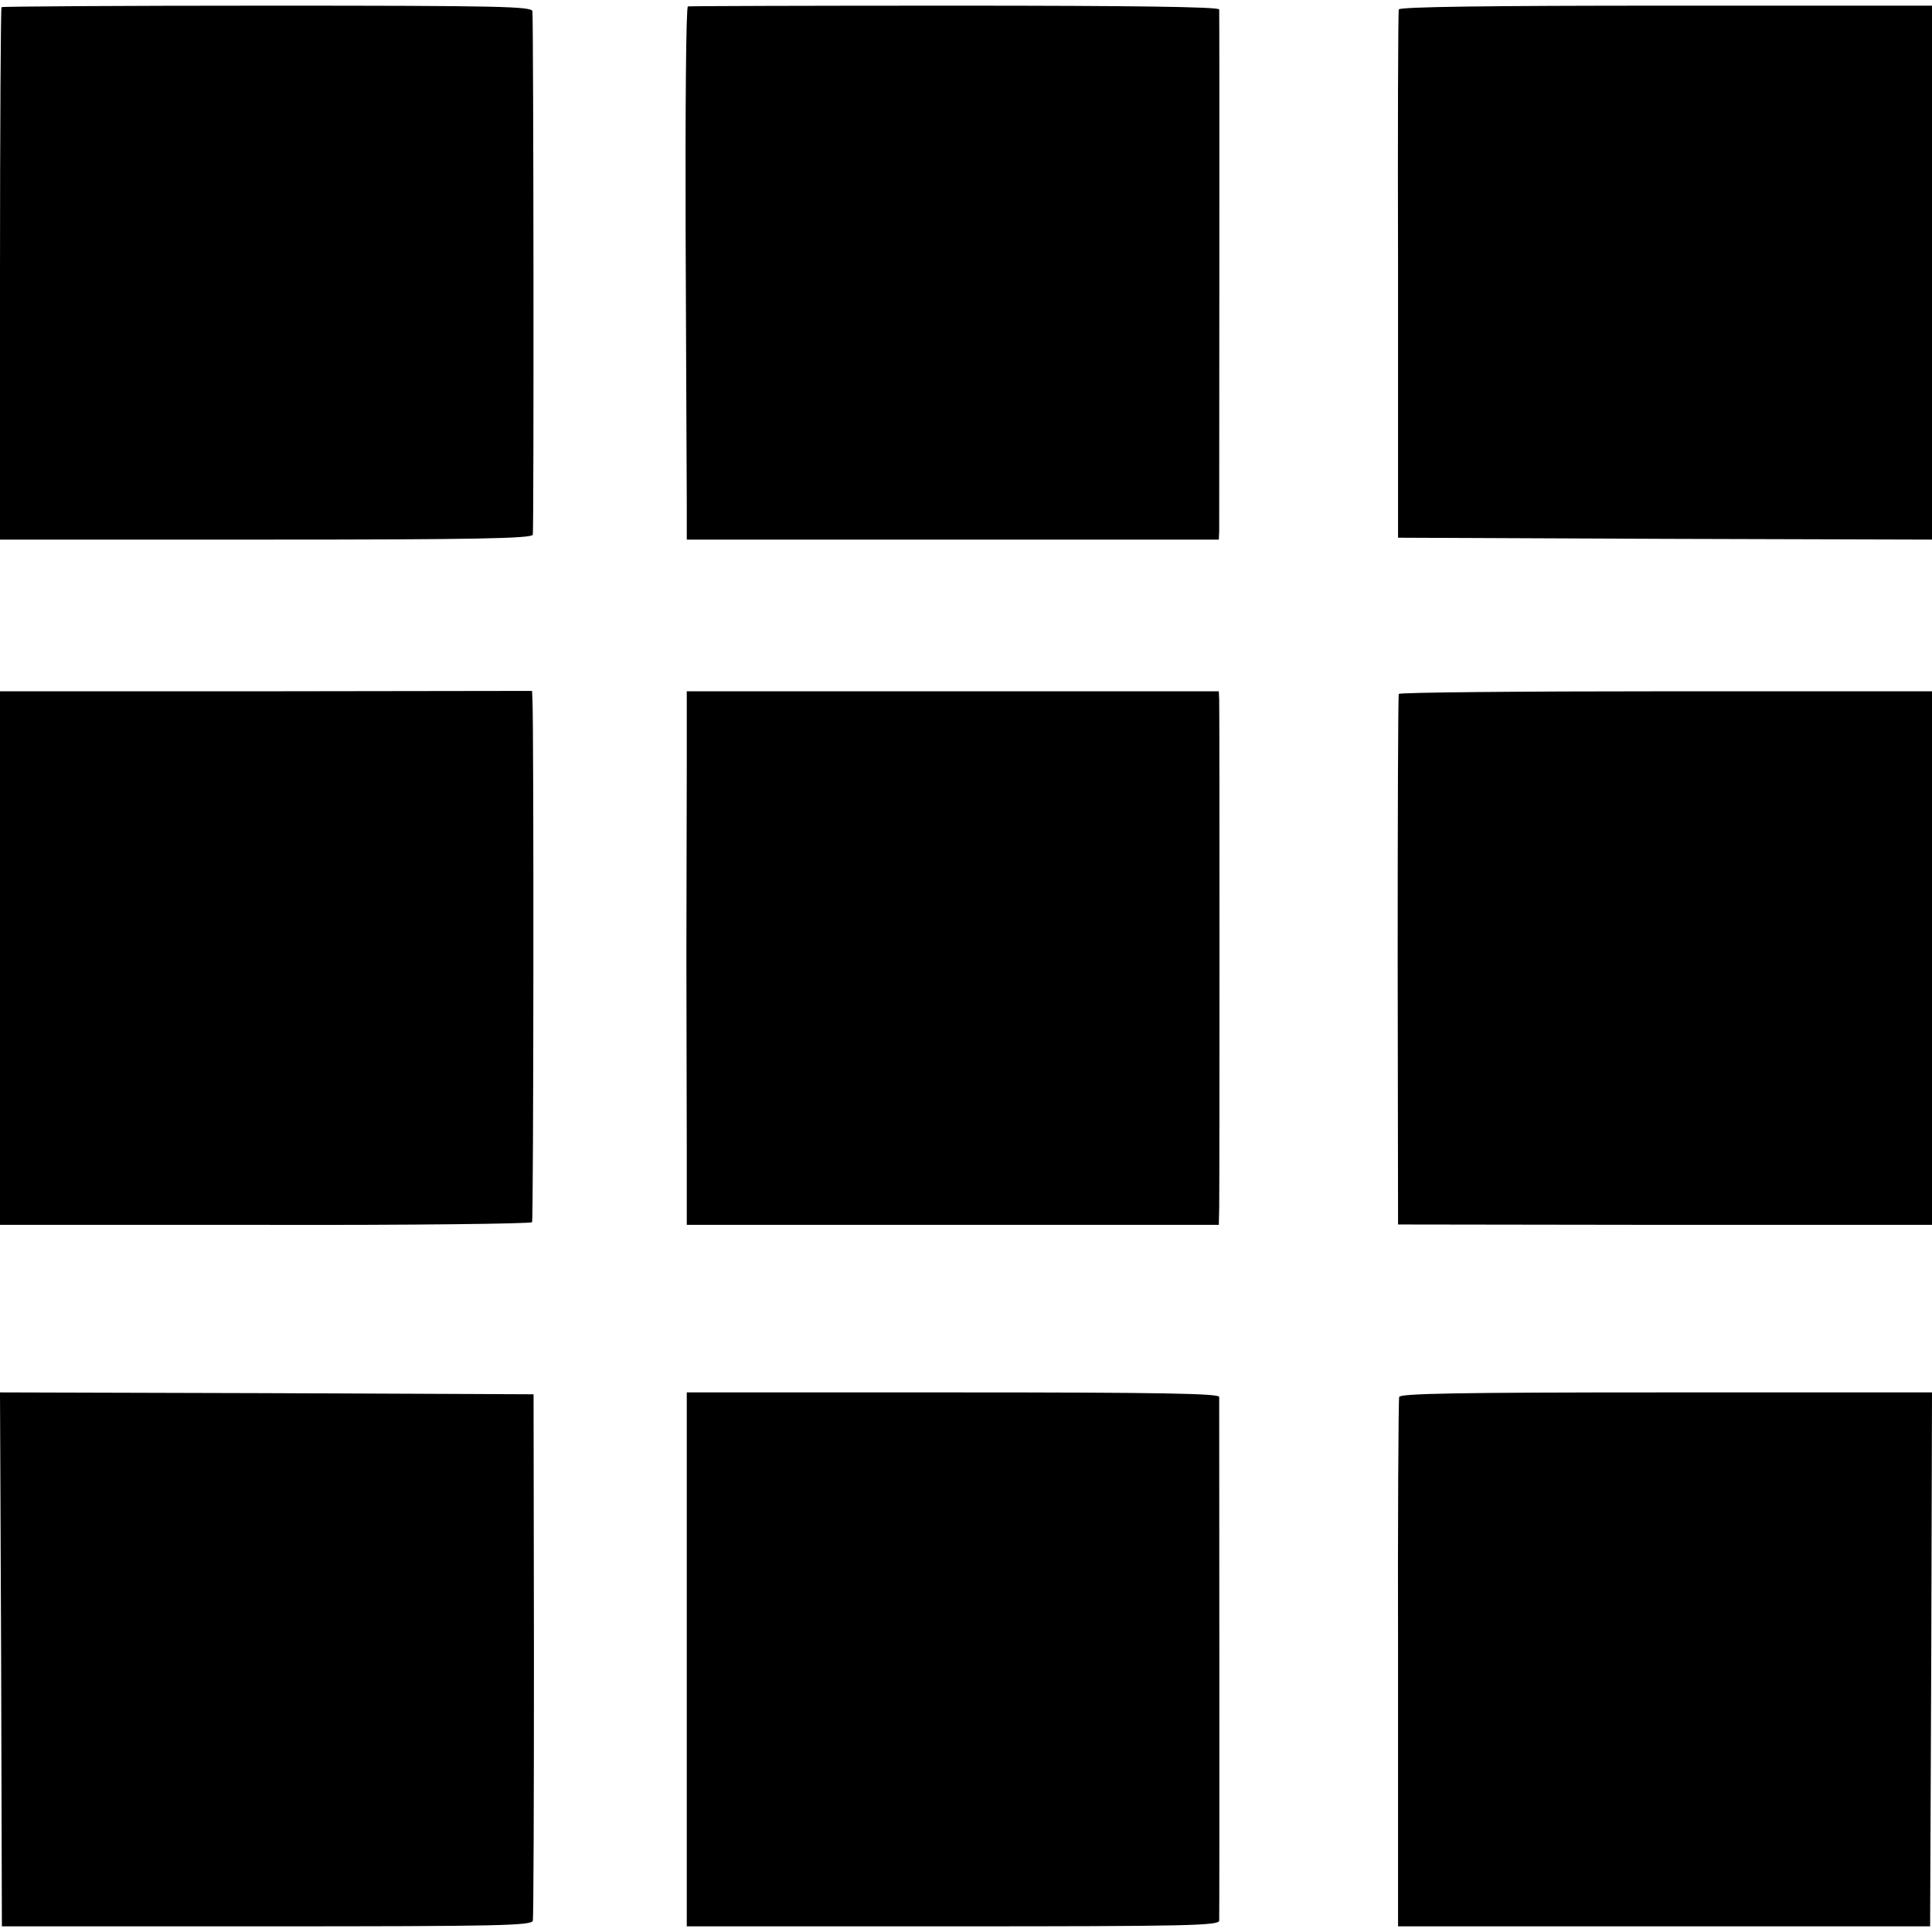 <?xml version="1.0" standalone="no"?>
<!DOCTYPE svg PUBLIC "-//W3C//DTD SVG 20010904//EN"
 "http://www.w3.org/TR/2001/REC-SVG-20010904/DTD/svg10.dtd">
<svg version="1.0" xmlns="http://www.w3.org/2000/svg"
 width="512pt" height="512pt" viewBox="0 0 512 512"
 preserveAspectRatio="xMidYMid meet">
<g transform="translate(0,512) scale(0.1,-0.1)"
fill="#000000" stroke="none">
<path d="M4 5101 c-2 -2 -4 -321 -4 -708 l0 -703 704 0 c554 0 705 3 708 13 3
10 2 1339 -1 1387 -1 13 -85 15 -702 15 -385 0 -703 -2 -705 -4z"/>
<path d="M1823 5103 c-5 -2 -7 -274 -6 -605 1 -332 3 -649 3 -705 l0 -103 705
0 705 0 1 23 c0 33 1 1370 0 1382 -1 7 -239 10 -701 10 -385 0 -703 -1 -707
-2z"/>
<path d="M3707 5095 c-2 -5 -3 -323 -2 -705 l0 -695 708 -3 707 -2 0 707 0
708 -705 0 c-463 0 -706 -3 -708 -10z"/>
<path d="M0 2581 l0 -707 703 0 c386 -1 704 3 707 7 4 6 5 1311 1 1386 l-1 22
-705 -1 -705 0 0 -707z"/>
<path d="M1820 3079 c0 -115 -1 -337 -1 -494 0 -157 1 -381 1 -498 l0 -213
705 0 705 0 1 45 c1 59 1 1319 0 1347 l-1 22 -705 0 -705 0 0 -209z"/>
<path d="M3707 3281 c-2 -3 -3 -321 -3 -706 l1 -700 708 -1 707 0 0 707 0 707
-705 0 c-388 0 -707 -3 -708 -7z"/>
<path d="M3 723 l2 -708 702 0 c617 0 702 2 705 15 2 8 3 326 3 705 l-1 690
-707 3 -707 2 3 -707z"/>
<path d="M1820 722 l0 -707 705 0 c621 0 705 2 706 15 1 18 0 1369 0 1388 -1
9 -149 12 -706 12 l-705 0 0 -708z"/>
<path d="M3708 1418 c-2 -7 -4 -326 -3 -708 l0 -695 705 0 705 0 3 708 2 707
-704 0 c-554 0 -705 -3 -708 -12z"/>
</g>
</svg>
